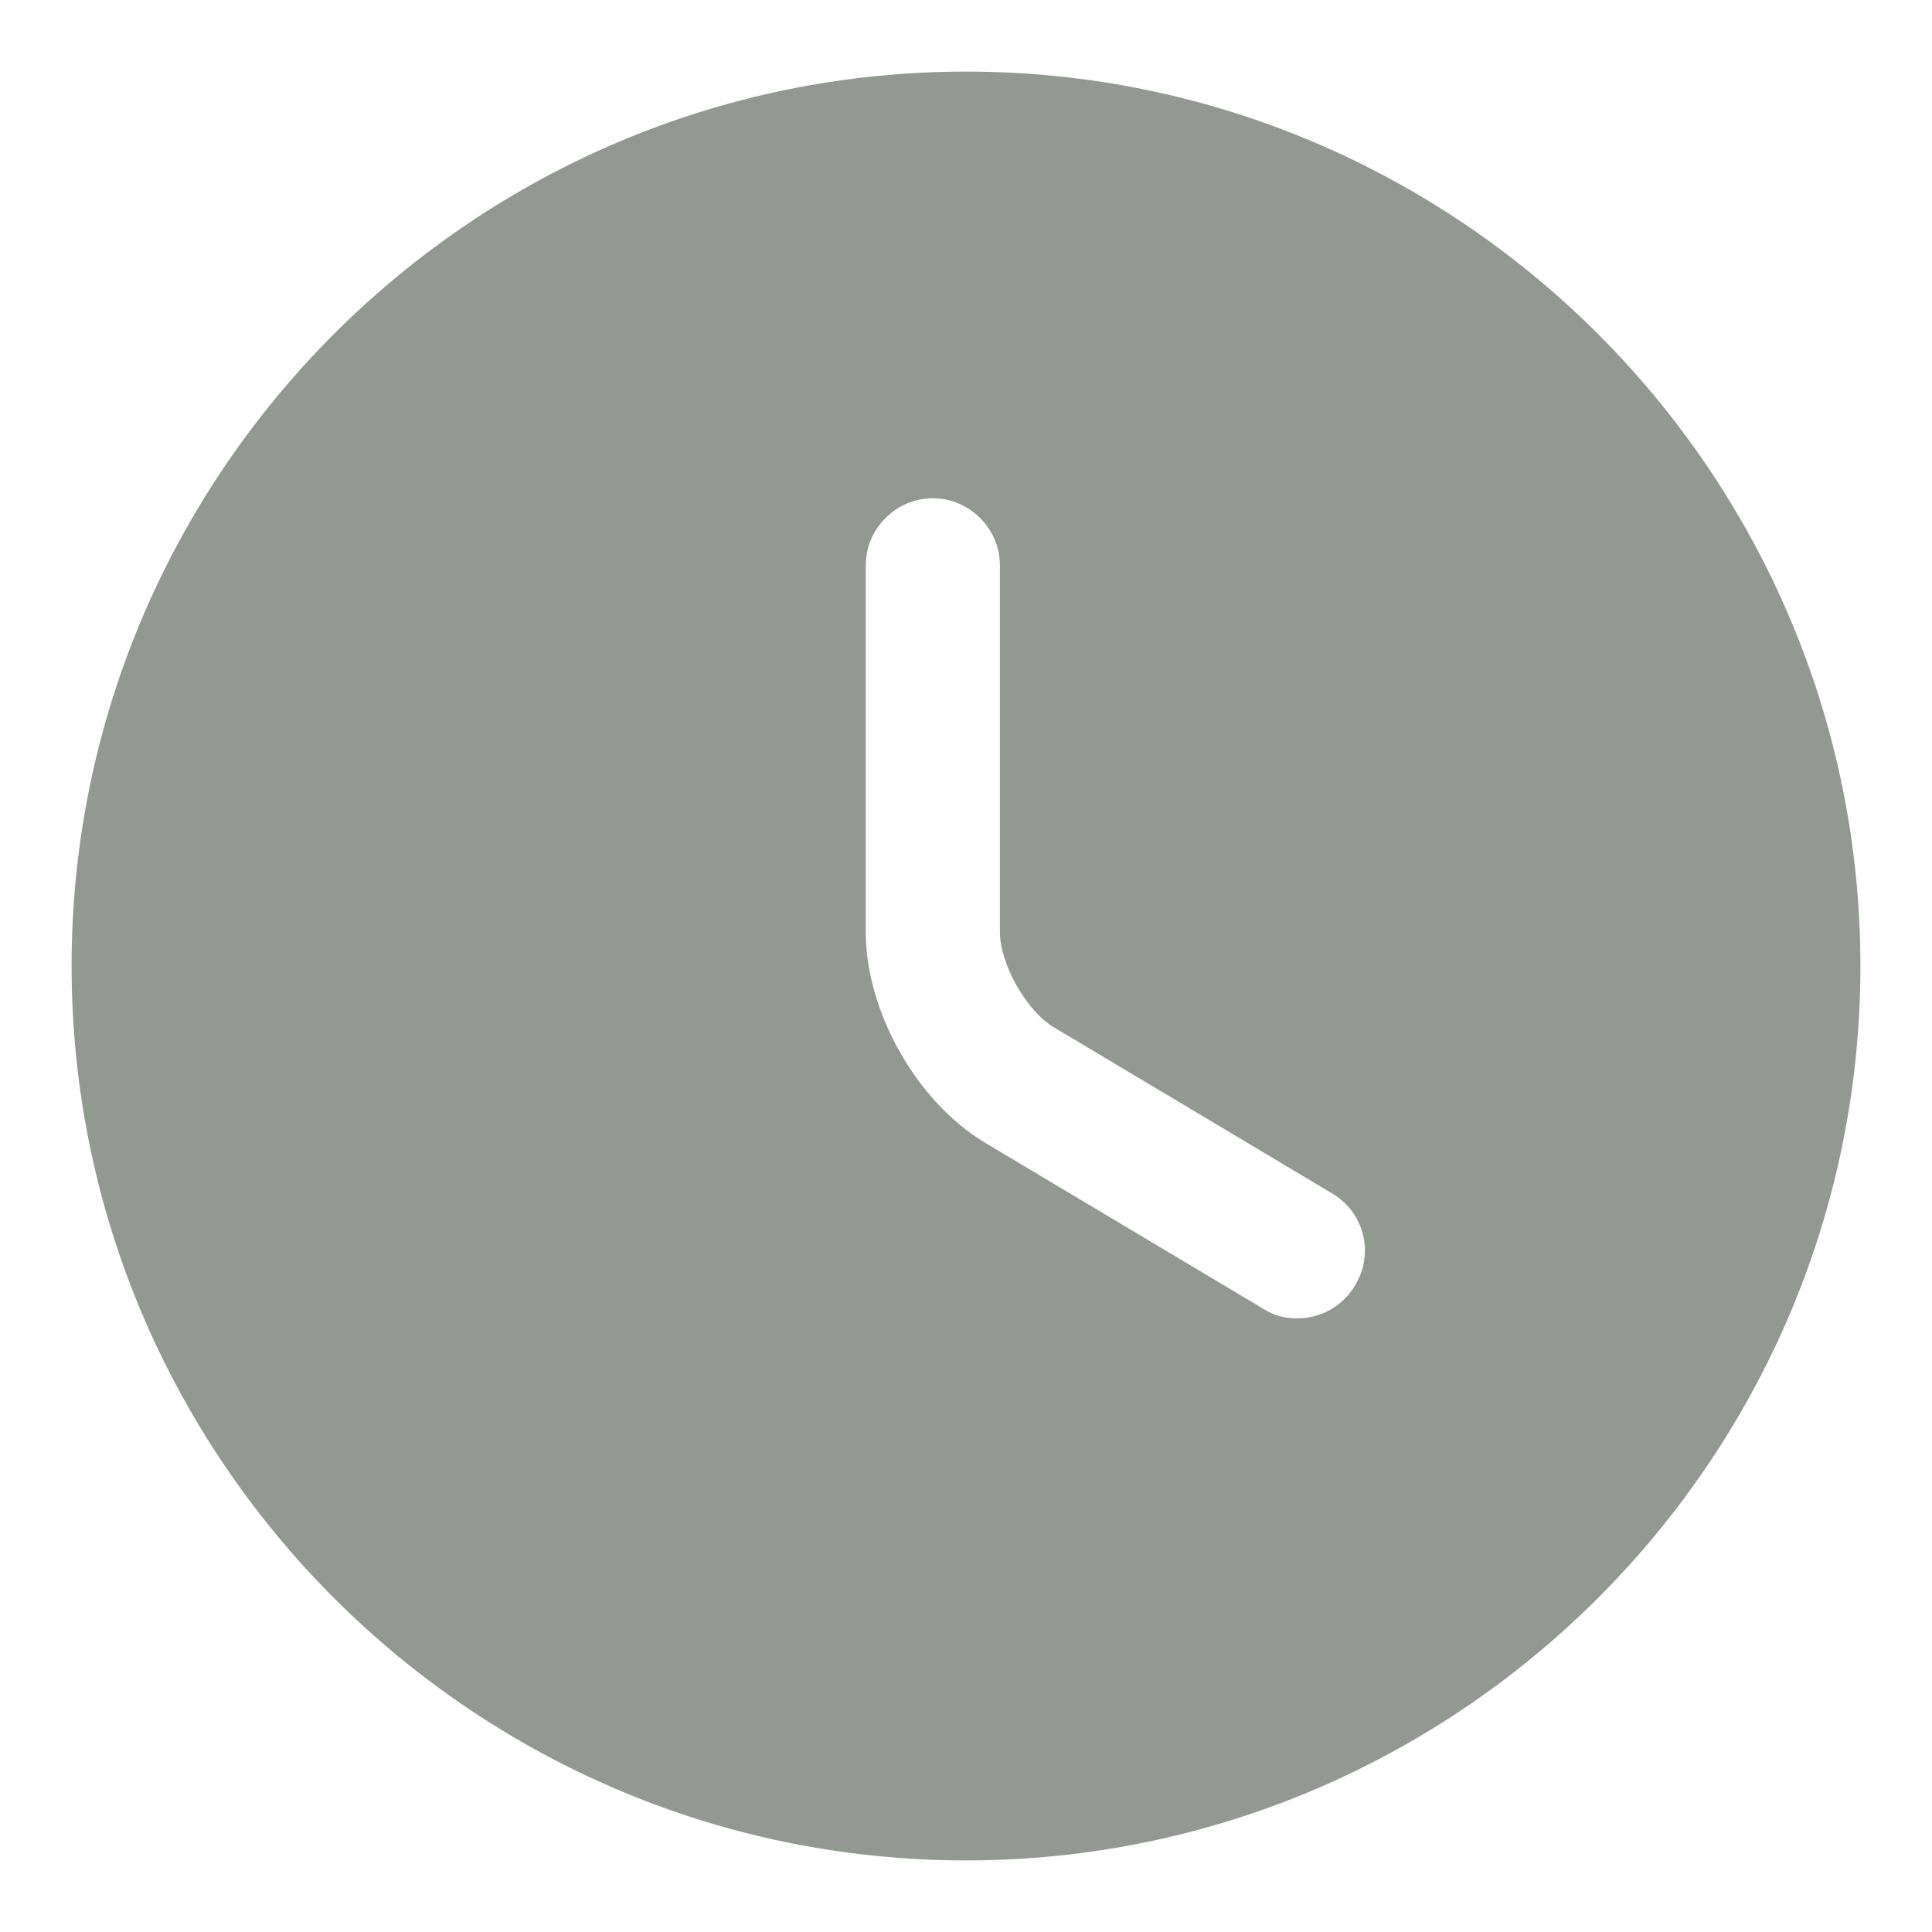 <svg width="18" height="18" viewBox="0 0 18 18" fill="none" xmlns="http://www.w3.org/2000/svg">
<path d="M9 0.667C4.408 0.667 0.667 4.408 0.667 9C0.667 13.592 4.408 17.333 9 17.333C13.591 17.333 17.333 13.592 17.333 9C17.333 4.408 13.591 0.667 9 0.667ZM12.625 11.975C12.508 12.175 12.3 12.283 12.083 12.283C11.975 12.283 11.867 12.258 11.767 12.192L9.183 10.65C8.541 10.267 8.066 9.425 8.066 8.683V5.267C8.066 4.925 8.35 4.642 8.691 4.642C9.033 4.642 9.316 4.925 9.316 5.267V8.683C9.316 8.983 9.566 9.425 9.825 9.575L12.408 11.117C12.708 11.292 12.808 11.675 12.625 11.975Z" fill="#919990"/>
</svg>
